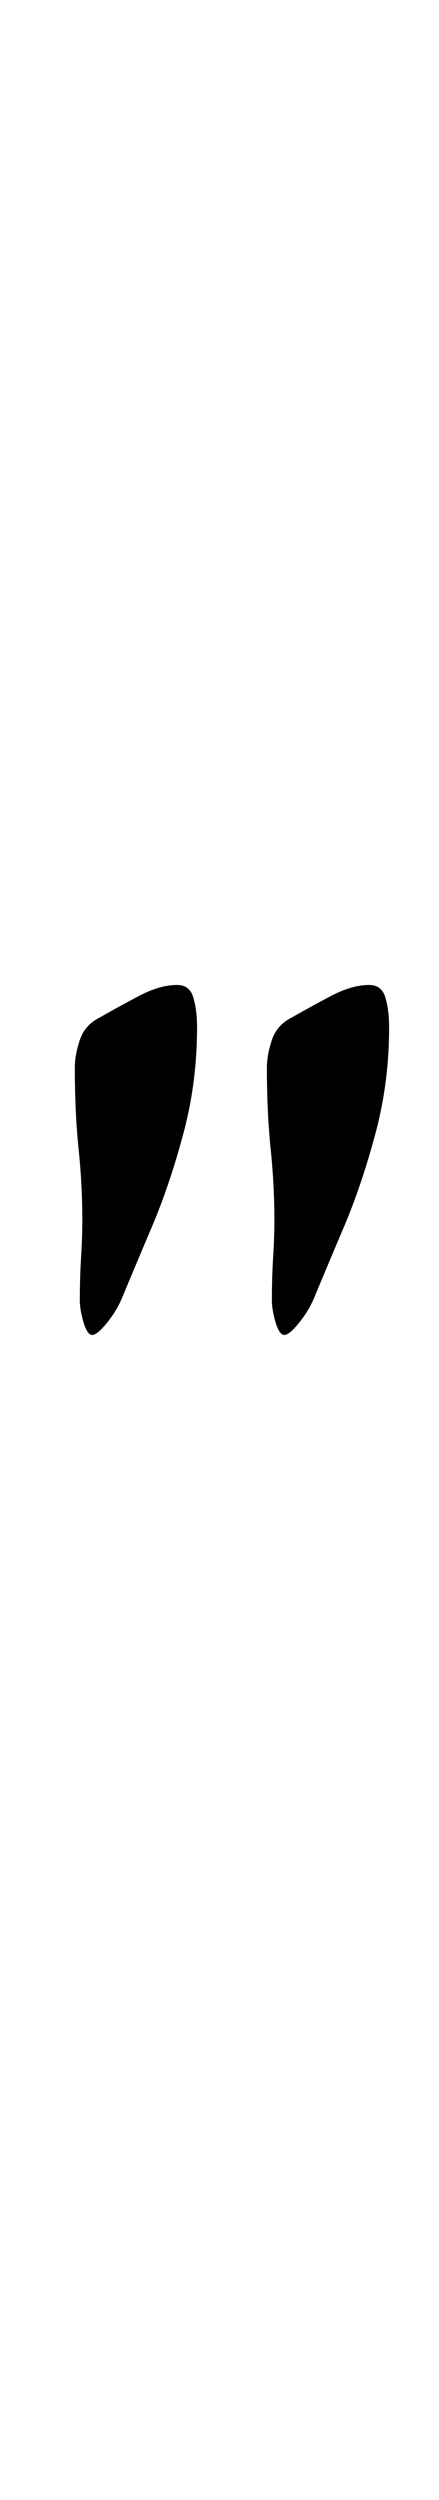 <?xml version="1.0" standalone="no"?>
<!DOCTYPE svg PUBLIC "-//W3C//DTD SVG 1.1//EN" "http://www.w3.org/Graphics/SVG/1.1/DTD/svg11.dtd" >
<svg xmlns="http://www.w3.org/2000/svg" xmlns:xlink="http://www.w3.org/1999/xlink" version="1.1" viewBox="-10 0 176 1000">
  <g transform="matrix(1 0 0 -1 0 800)">
   <path fill="currentColor"
d="M104 266q-2 0 -3.5 5t-1.5 9q0 9 0.5 17t0.5 15q0 14 -1.5 28.5t-1.5 32.5q0 5 2 11t8 9q7 4 15.5 8.5t15.5 4.5q5 0 6.5 -5t1.5 -12q0 -22 -5.5 -42.5t-12.5 -37t-12 -28.5q-2 -5 -6 -10t-6 -5zM27 266q-2 0 -3.5 5t-1.5 9q0 9 0.5 17t0.5 15q0 14 -1.5 28.5t-1.5 32.5
q0 5 2 11t8 9q7 4 15.5 8.5t15.5 4.5q5 0 6.5 -5t1.5 -12q0 -22 -5.5 -42.5t-12.5 -37t-12 -28.5q-2 -5 -6 -10t-6 -5z" />
  </g>

</svg>
